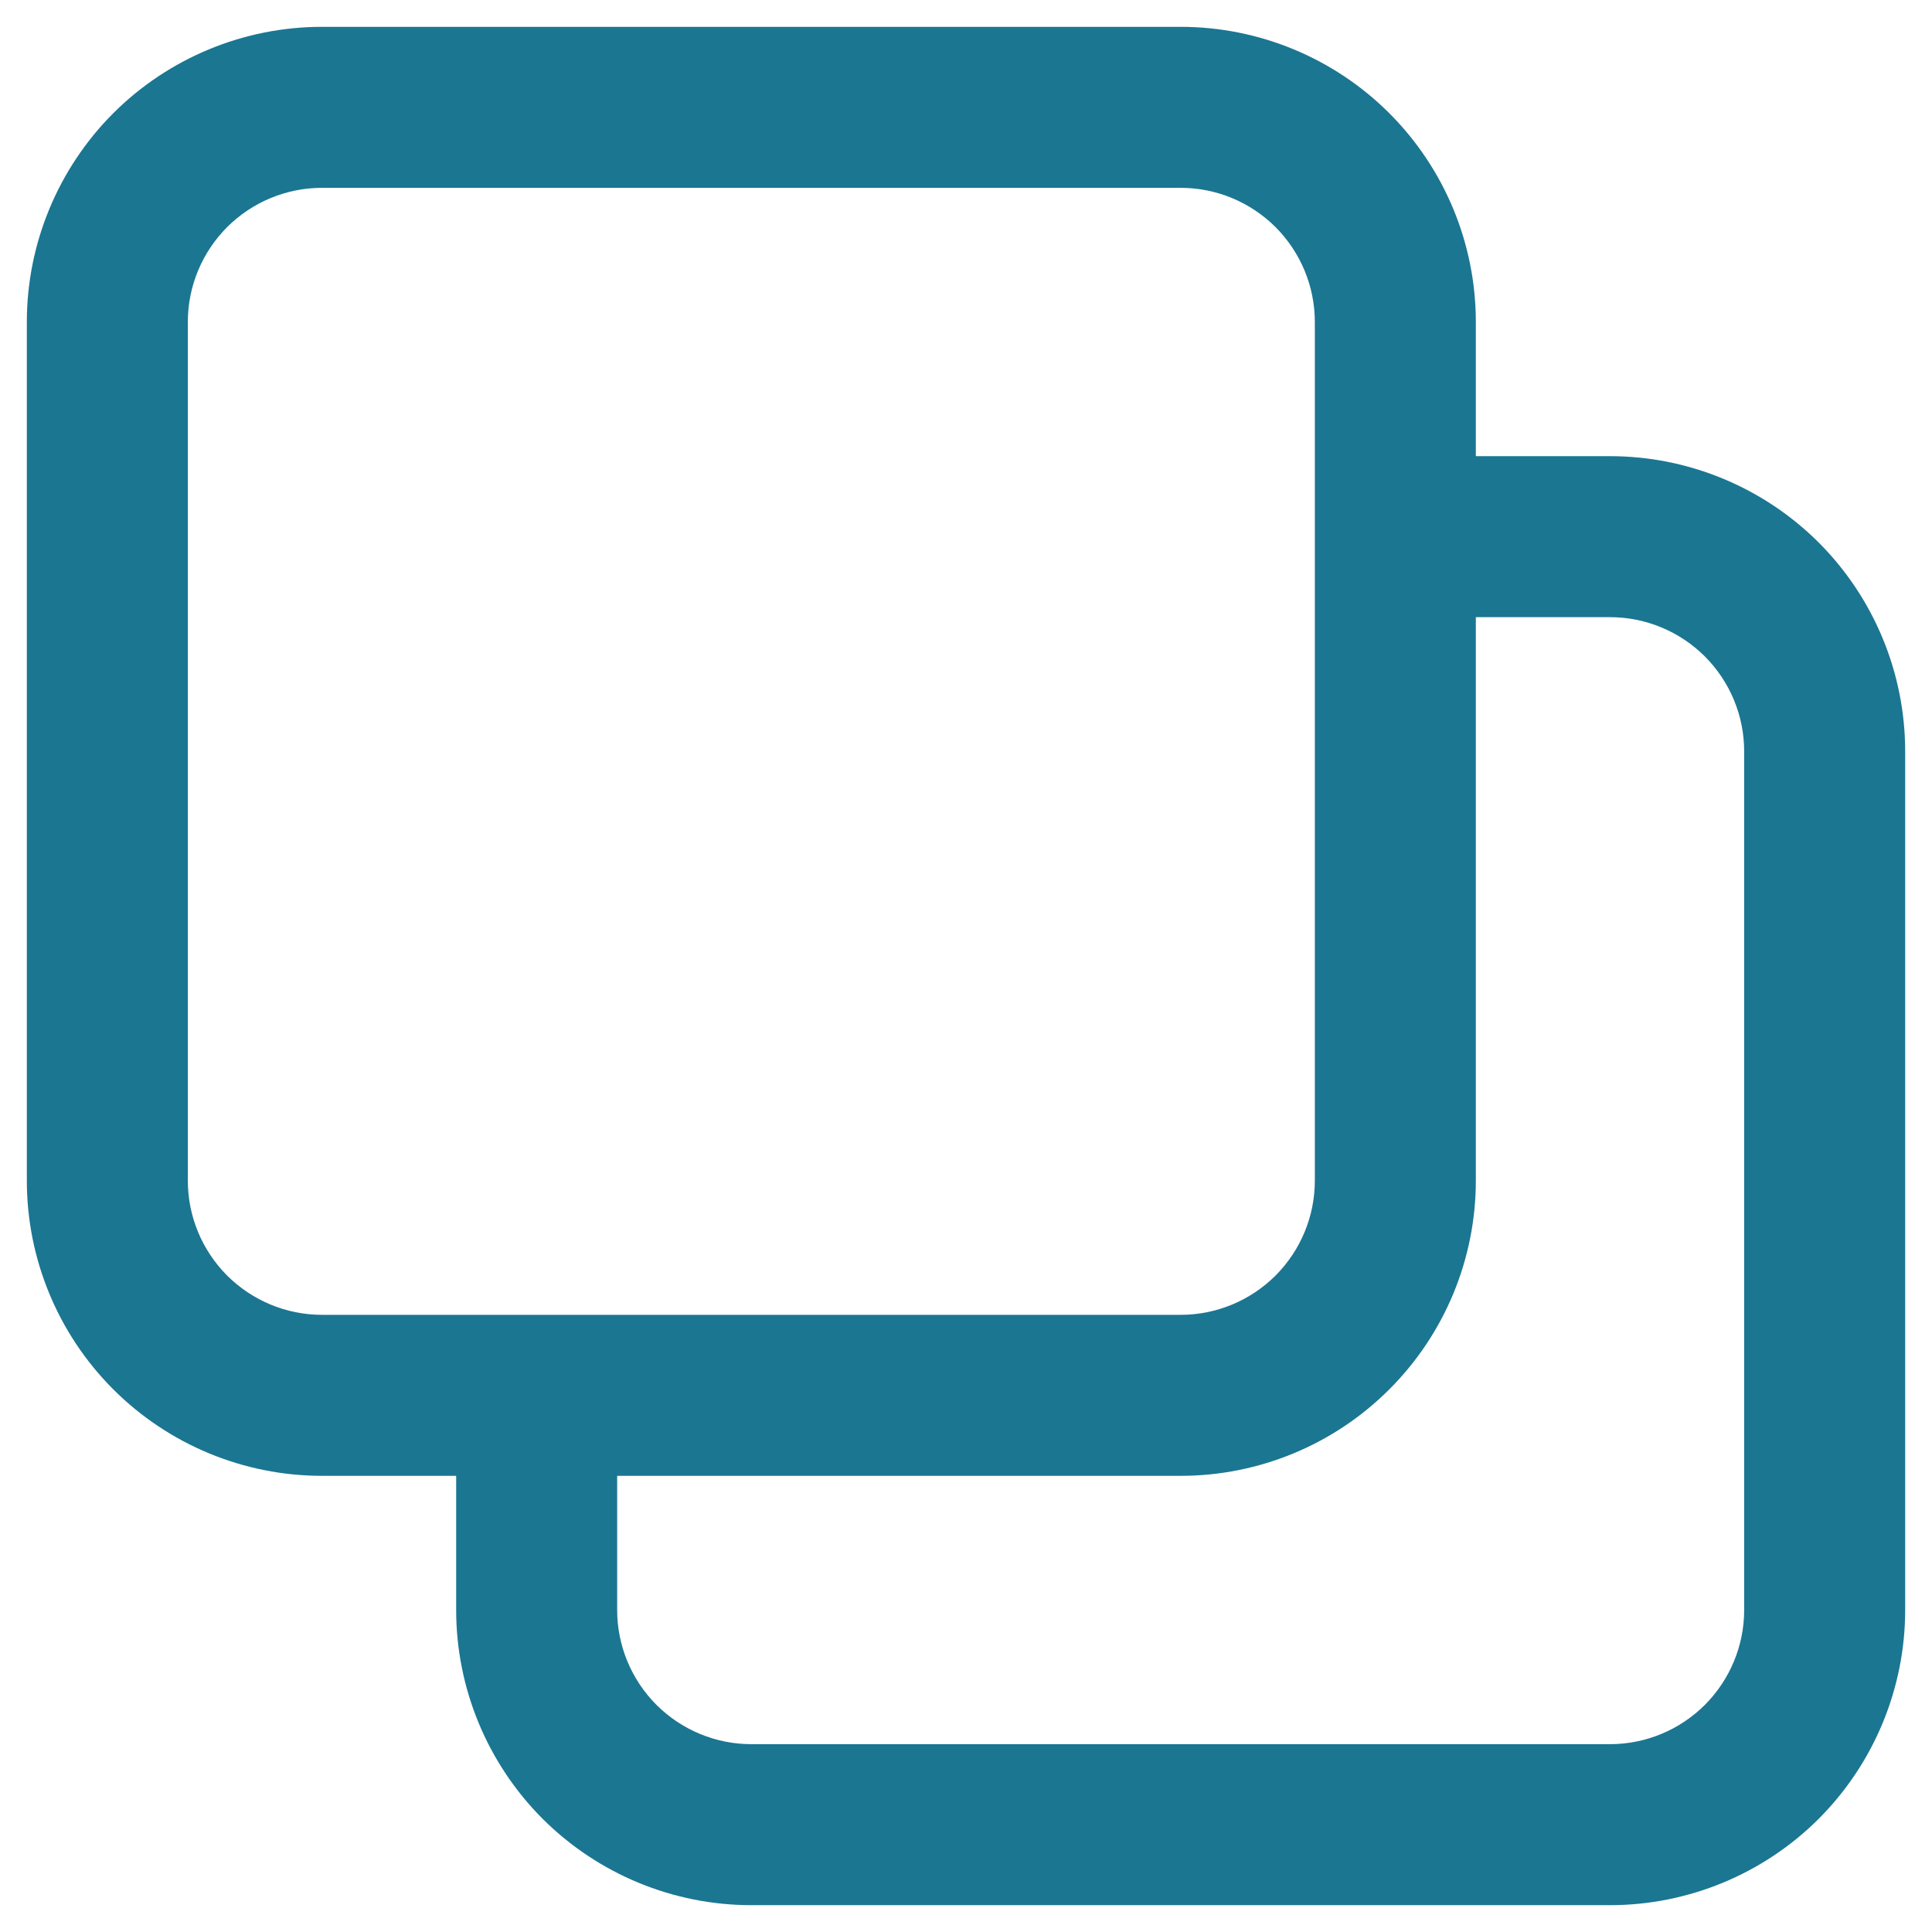 <svg width="18" height="18" viewBox="0 0 18 18" fill="none" xmlns="http://www.w3.org/2000/svg">
<path d="M11 13.75H3C2.271 13.75 1.571 13.46 1.055 12.944C0.54 12.429 0.25 11.729 0.25 11V3C0.25 2.271 0.54 1.571 1.055 1.055C1.571 0.54 2.271 0.25 3 0.25H11C11.729 0.25 12.429 0.54 12.944 1.055C13.46 1.571 13.75 2.271 13.75 3V11C13.75 11.729 13.46 12.429 12.944 12.944C12.429 13.46 11.729 13.75 11 13.75ZM3 1.75C2.668 1.75 2.351 1.882 2.116 2.116C1.882 2.351 1.75 2.668 1.75 3V11C1.75 11.332 1.882 11.649 2.116 11.884C2.351 12.118 2.668 12.25 3 12.25H11C11.332 12.25 11.649 12.118 11.884 11.884C12.118 11.649 12.25 11.332 12.25 11V3C12.25 2.668 12.118 2.351 11.884 2.116C11.649 1.882 11.332 1.75 11 1.75H3Z" fill="#1B7692"/>
<path d="M15 17.75H7C6.271 17.75 5.571 17.46 5.055 16.945C4.54 16.429 4.25 15.729 4.25 15V13H5.75V15C5.75 15.332 5.882 15.649 6.116 15.884C6.351 16.118 6.668 16.25 7 16.25H15C15.332 16.25 15.649 16.118 15.884 15.884C16.118 15.649 16.25 15.332 16.25 15V7C16.25 6.668 16.118 6.351 15.884 6.116C15.649 5.882 15.332 5.75 15 5.75H13V4.25H15C15.729 4.25 16.429 4.54 16.945 5.055C17.46 5.571 17.75 6.271 17.75 7V15C17.75 15.729 17.46 16.429 16.945 16.945C16.429 17.46 15.729 17.75 15 17.75Z" fill="#1B7692"/>
</svg>
